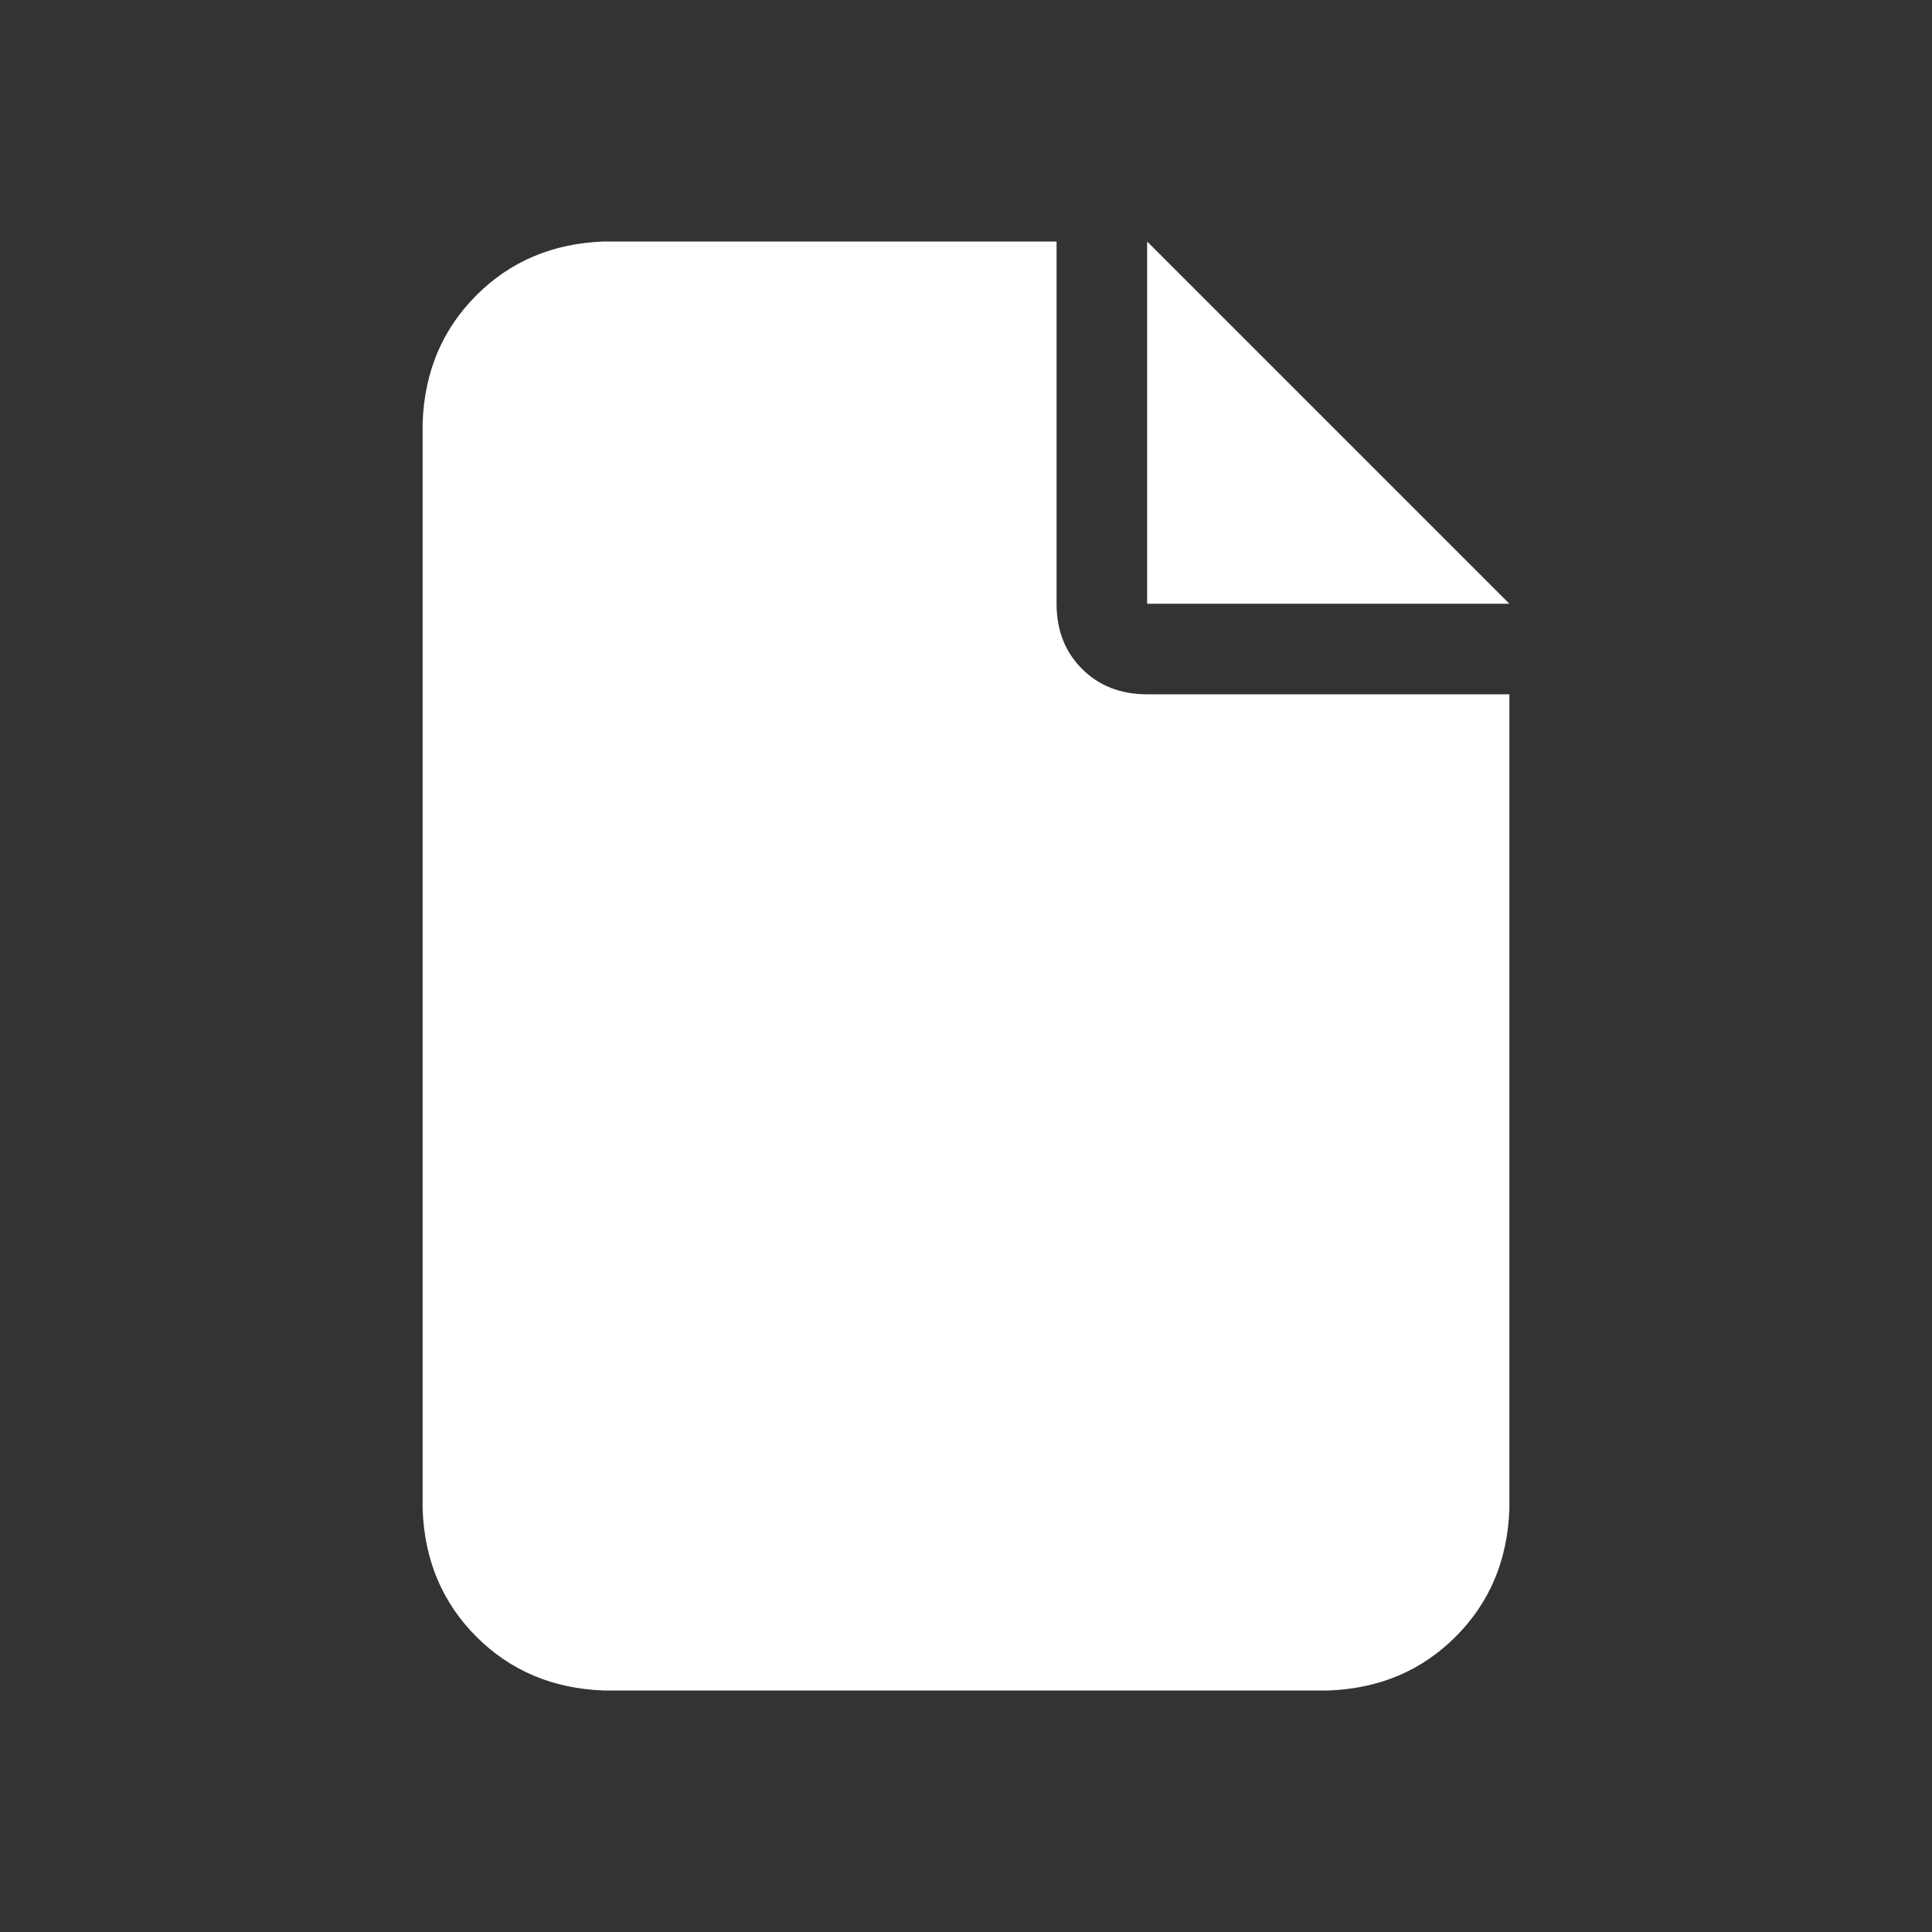 <svg width="24" height="24" viewBox="0 0 24 24" fill="none" xmlns="http://www.w3.org/2000/svg">
<rect x="0" y="0" width="24" height="24" fill="#333333" stroke="none"/>
<path d="M5.25 5.25C5.273 4.617 5.496 4.09 5.918 3.668C6.34 3.246 6.867 3.023 7.5 3H13.125V7.5C13.125 7.828 13.23 8.098 13.441 8.309C13.652 8.52 13.922 8.625 14.25 8.625H18.75V18.75C18.727 19.383 18.504 19.91 18.082 20.332C17.66 20.754 17.133 20.977 16.5 21H7.5C6.867 20.977 6.34 20.754 5.918 20.332C5.496 19.91 5.273 19.383 5.25 18.75V5.25ZM18.75 7.5H14.25V3L18.75 7.5Z" fill="white"/>
</svg>
